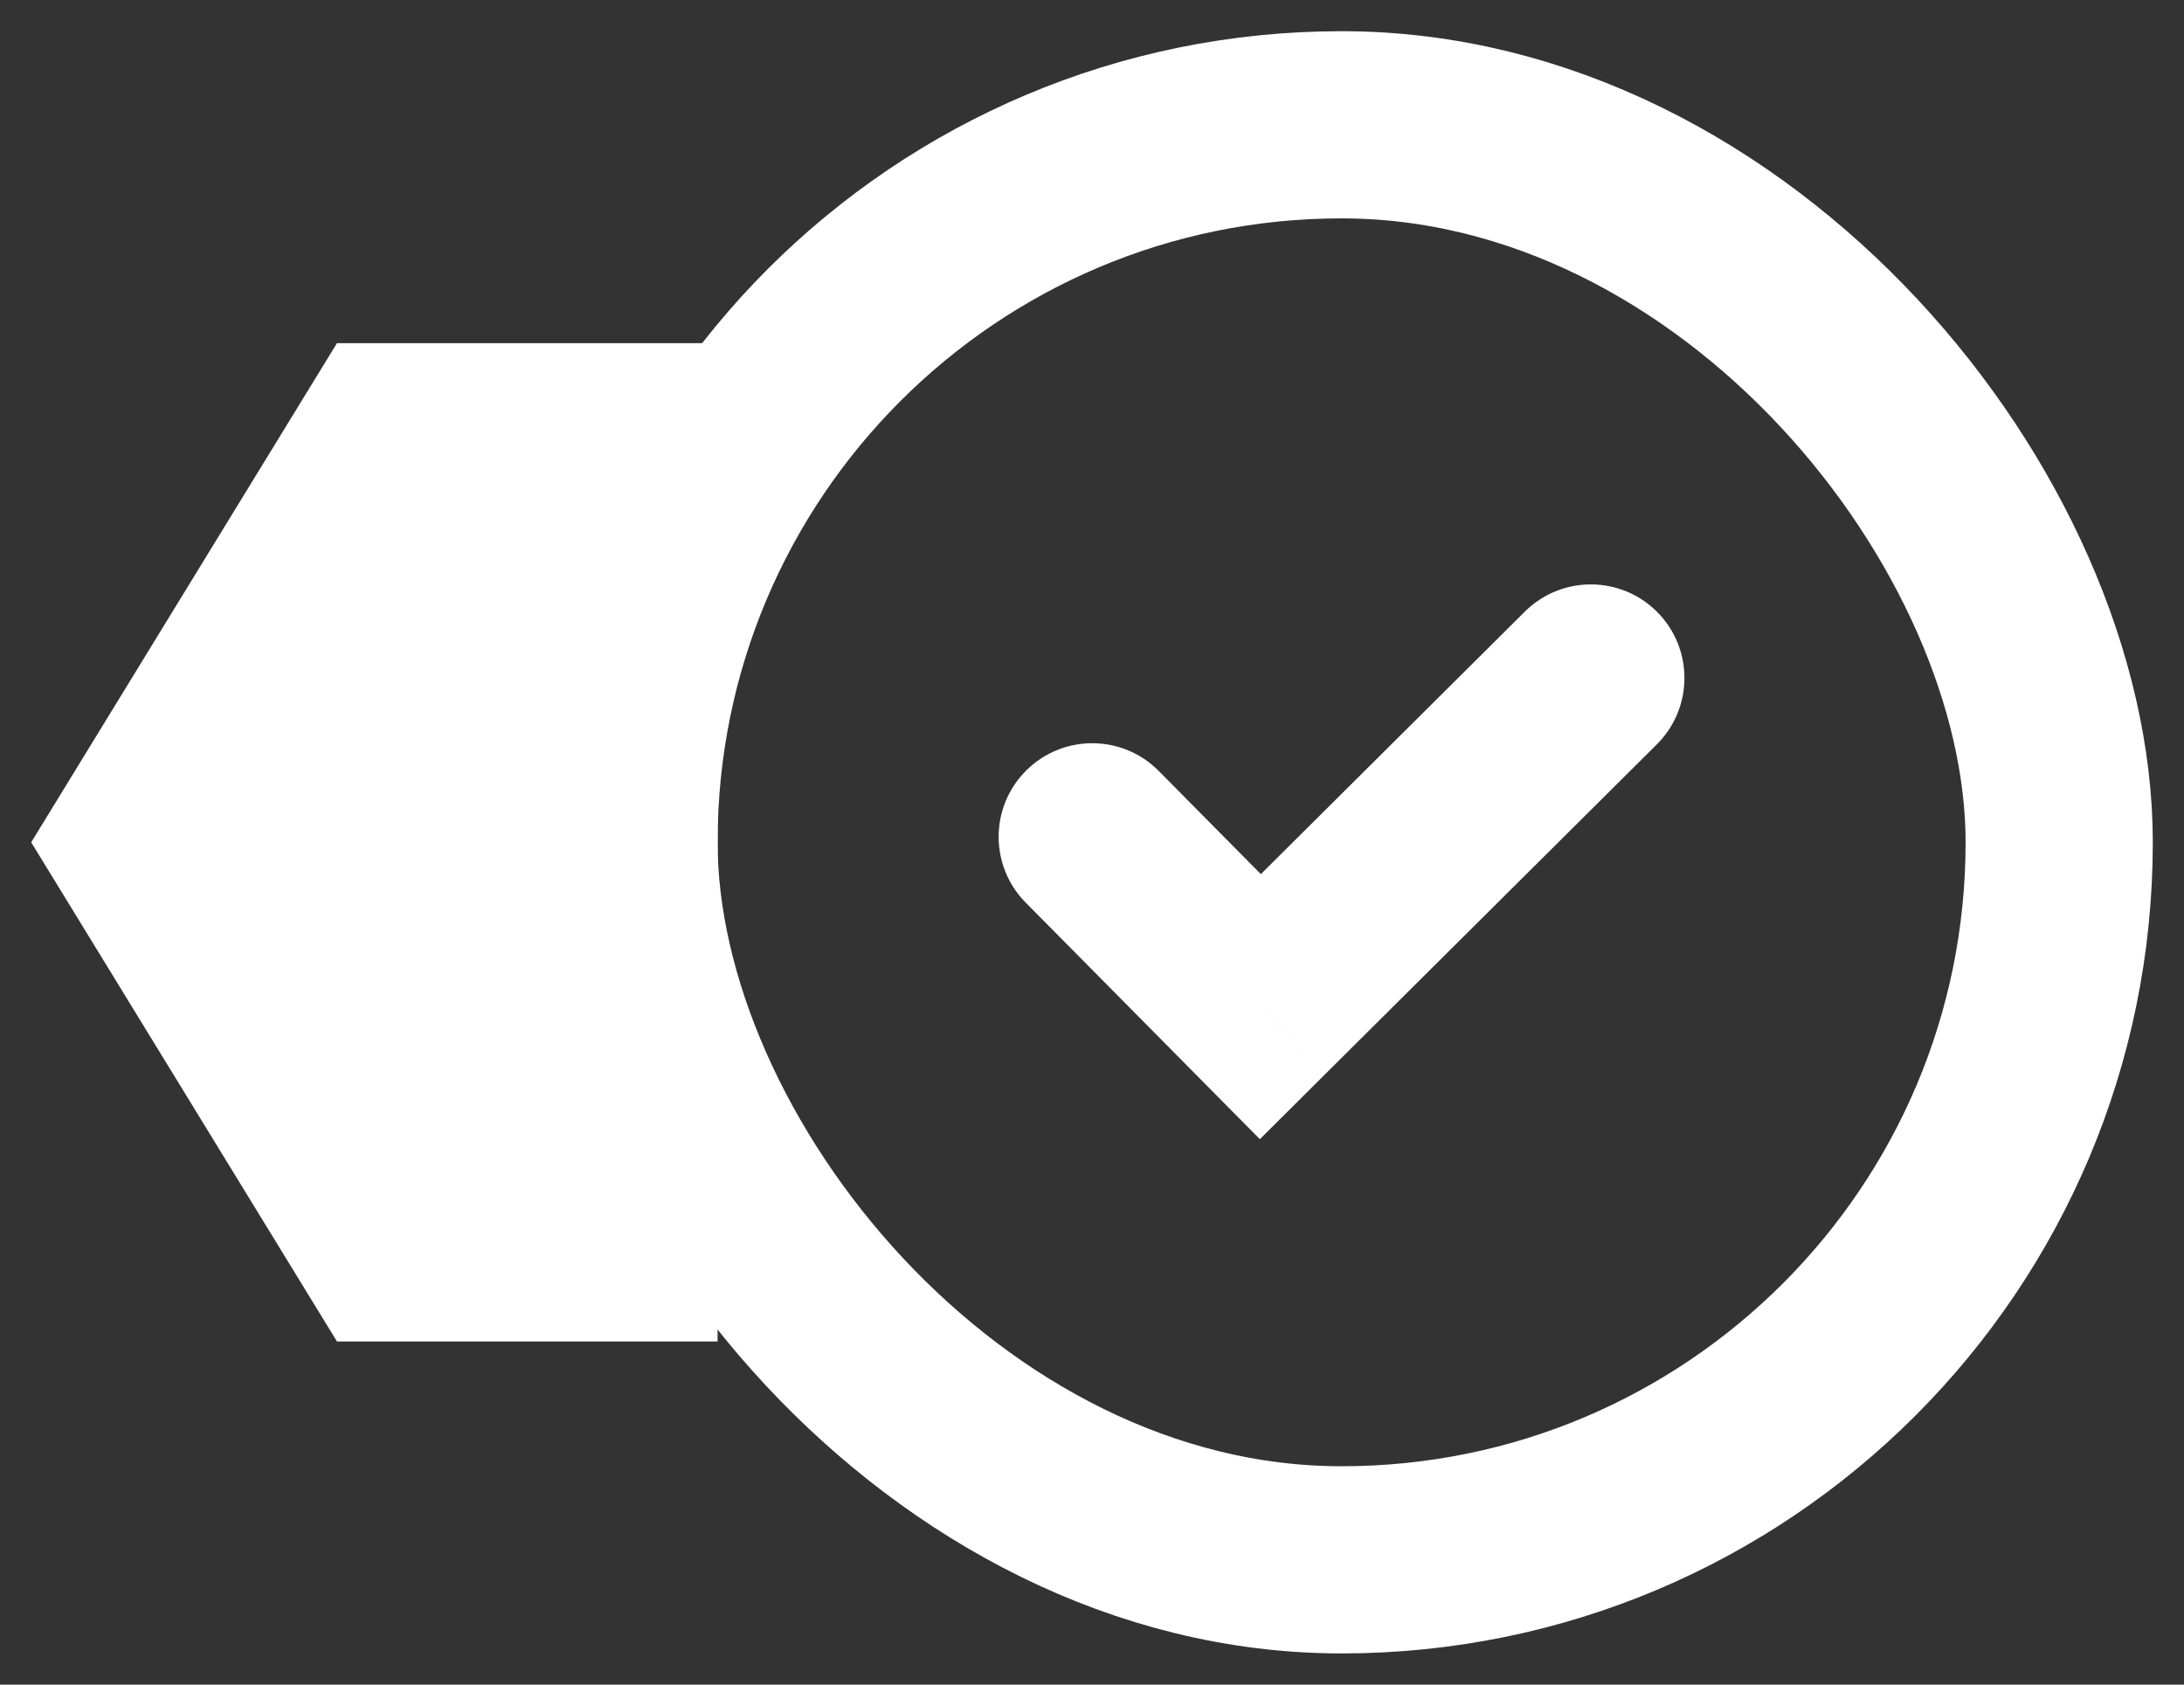 <svg width="35" height="27" viewBox="0 0 35 27" fill="none" xmlns="http://www.w3.org/2000/svg">
<rect x="0" y="0" width="35" height="27" fill="#333333" stroke="none"/>
<path d="M20.198 16.134L19.132 17.189L20.19 18.258L21.256 17.197L20.198 16.134ZM18.57 12.357C17.988 11.768 17.038 11.763 16.449 12.346C15.86 12.928 15.855 13.878 16.438 14.467L18.57 12.357ZM26.552 11.93C27.139 11.346 27.142 10.396 26.558 9.809C25.974 9.221 25.024 9.219 24.436 9.803L26.552 11.93ZM21.264 15.079L18.57 12.357L16.438 14.467L19.132 17.189L21.264 15.079ZM24.436 9.803L19.14 15.07L21.256 17.197L26.552 11.93L24.436 9.803Z" fill="white"/>
<rect x="10" y="2" width="23" height="23" rx="11.5" stroke="white" stroke-width="3"/>
<path d="M5.4 5.5H9.95H11.5V21.5H10.3H5.4L0.5 13.5L5.4 5.5Z" fill="white"/>
</svg>
